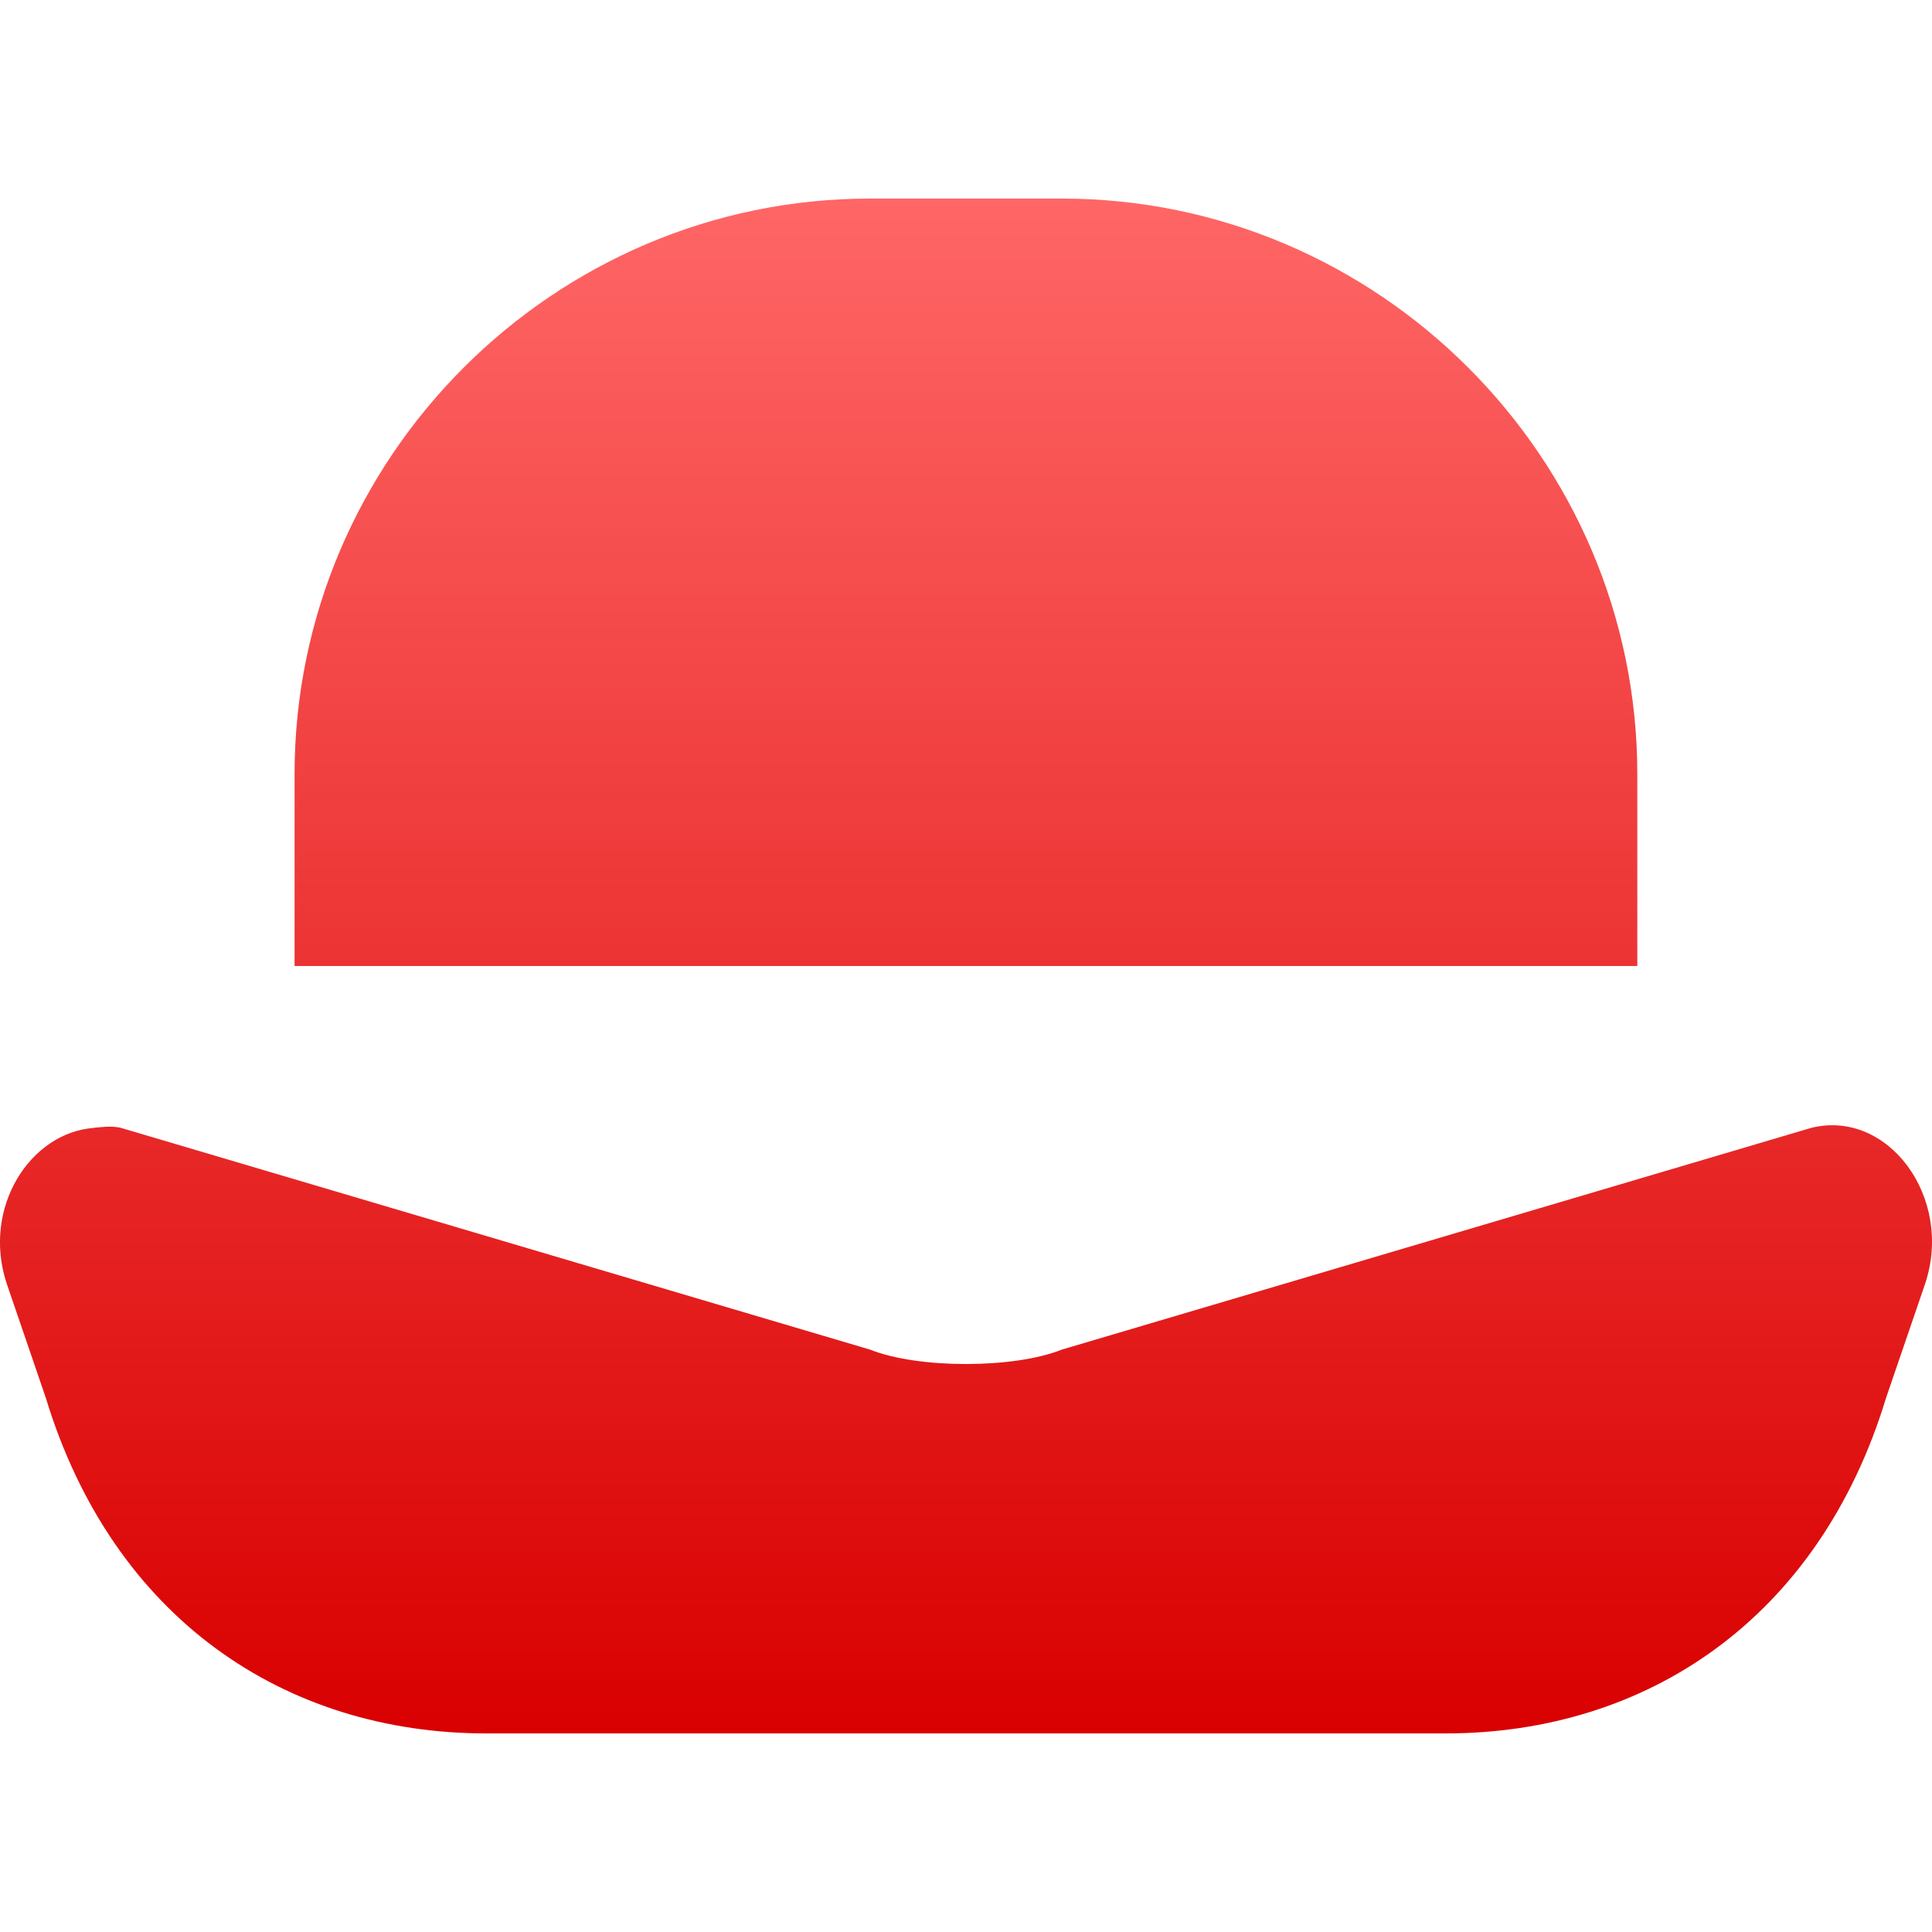 <svg xmlns="http://www.w3.org/2000/svg" xmlns:xlink="http://www.w3.org/1999/xlink" width="64" height="64" viewBox="0 0 64 64" version="1.1">
<defs>
<linearGradient id="linear0" gradientUnits="userSpaceOnUse" x1="0" y1="0" x2="0" y2="1" gradientTransform="matrix(64,0,0,50.844,0,6.578)">
<stop offset="0" style="stop-color:#ff6666;stop-opacity:1;"/>
<stop offset="1" style="stop-color:#d90000;stop-opacity:1;"/>
</linearGradient>
</defs>
<g id="surface1">
<path style=" stroke:none;fill-rule:nonzero;fill:url(#linear0);" d="M 28.82 6.578 C 18.336 6.578 9.758 15.16 9.758 25.645 L 9.758 32 L 54.238 32 L 54.238 25.645 C 54.238 15.16 45.66 6.578 35.176 6.578 Z M 3.105 37.363 C 0.992 37.523 -0.609 40.016 0.223 42.523 L 1.516 46.301 C 3.738 53.609 9.434 57.422 16.113 57.422 L 47.883 57.422 C 54.562 57.422 60.262 53.609 62.48 46.301 L 63.773 42.523 C 64.723 39.672 62.543 36.727 59.996 37.363 L 35.176 44.707 C 33.59 45.344 30.406 45.344 28.82 44.707 L 3.996 37.359 C 3.676 37.289 3.398 37.336 3.109 37.359 Z M 3.105 37.363 "/>
</g>
</svg>
